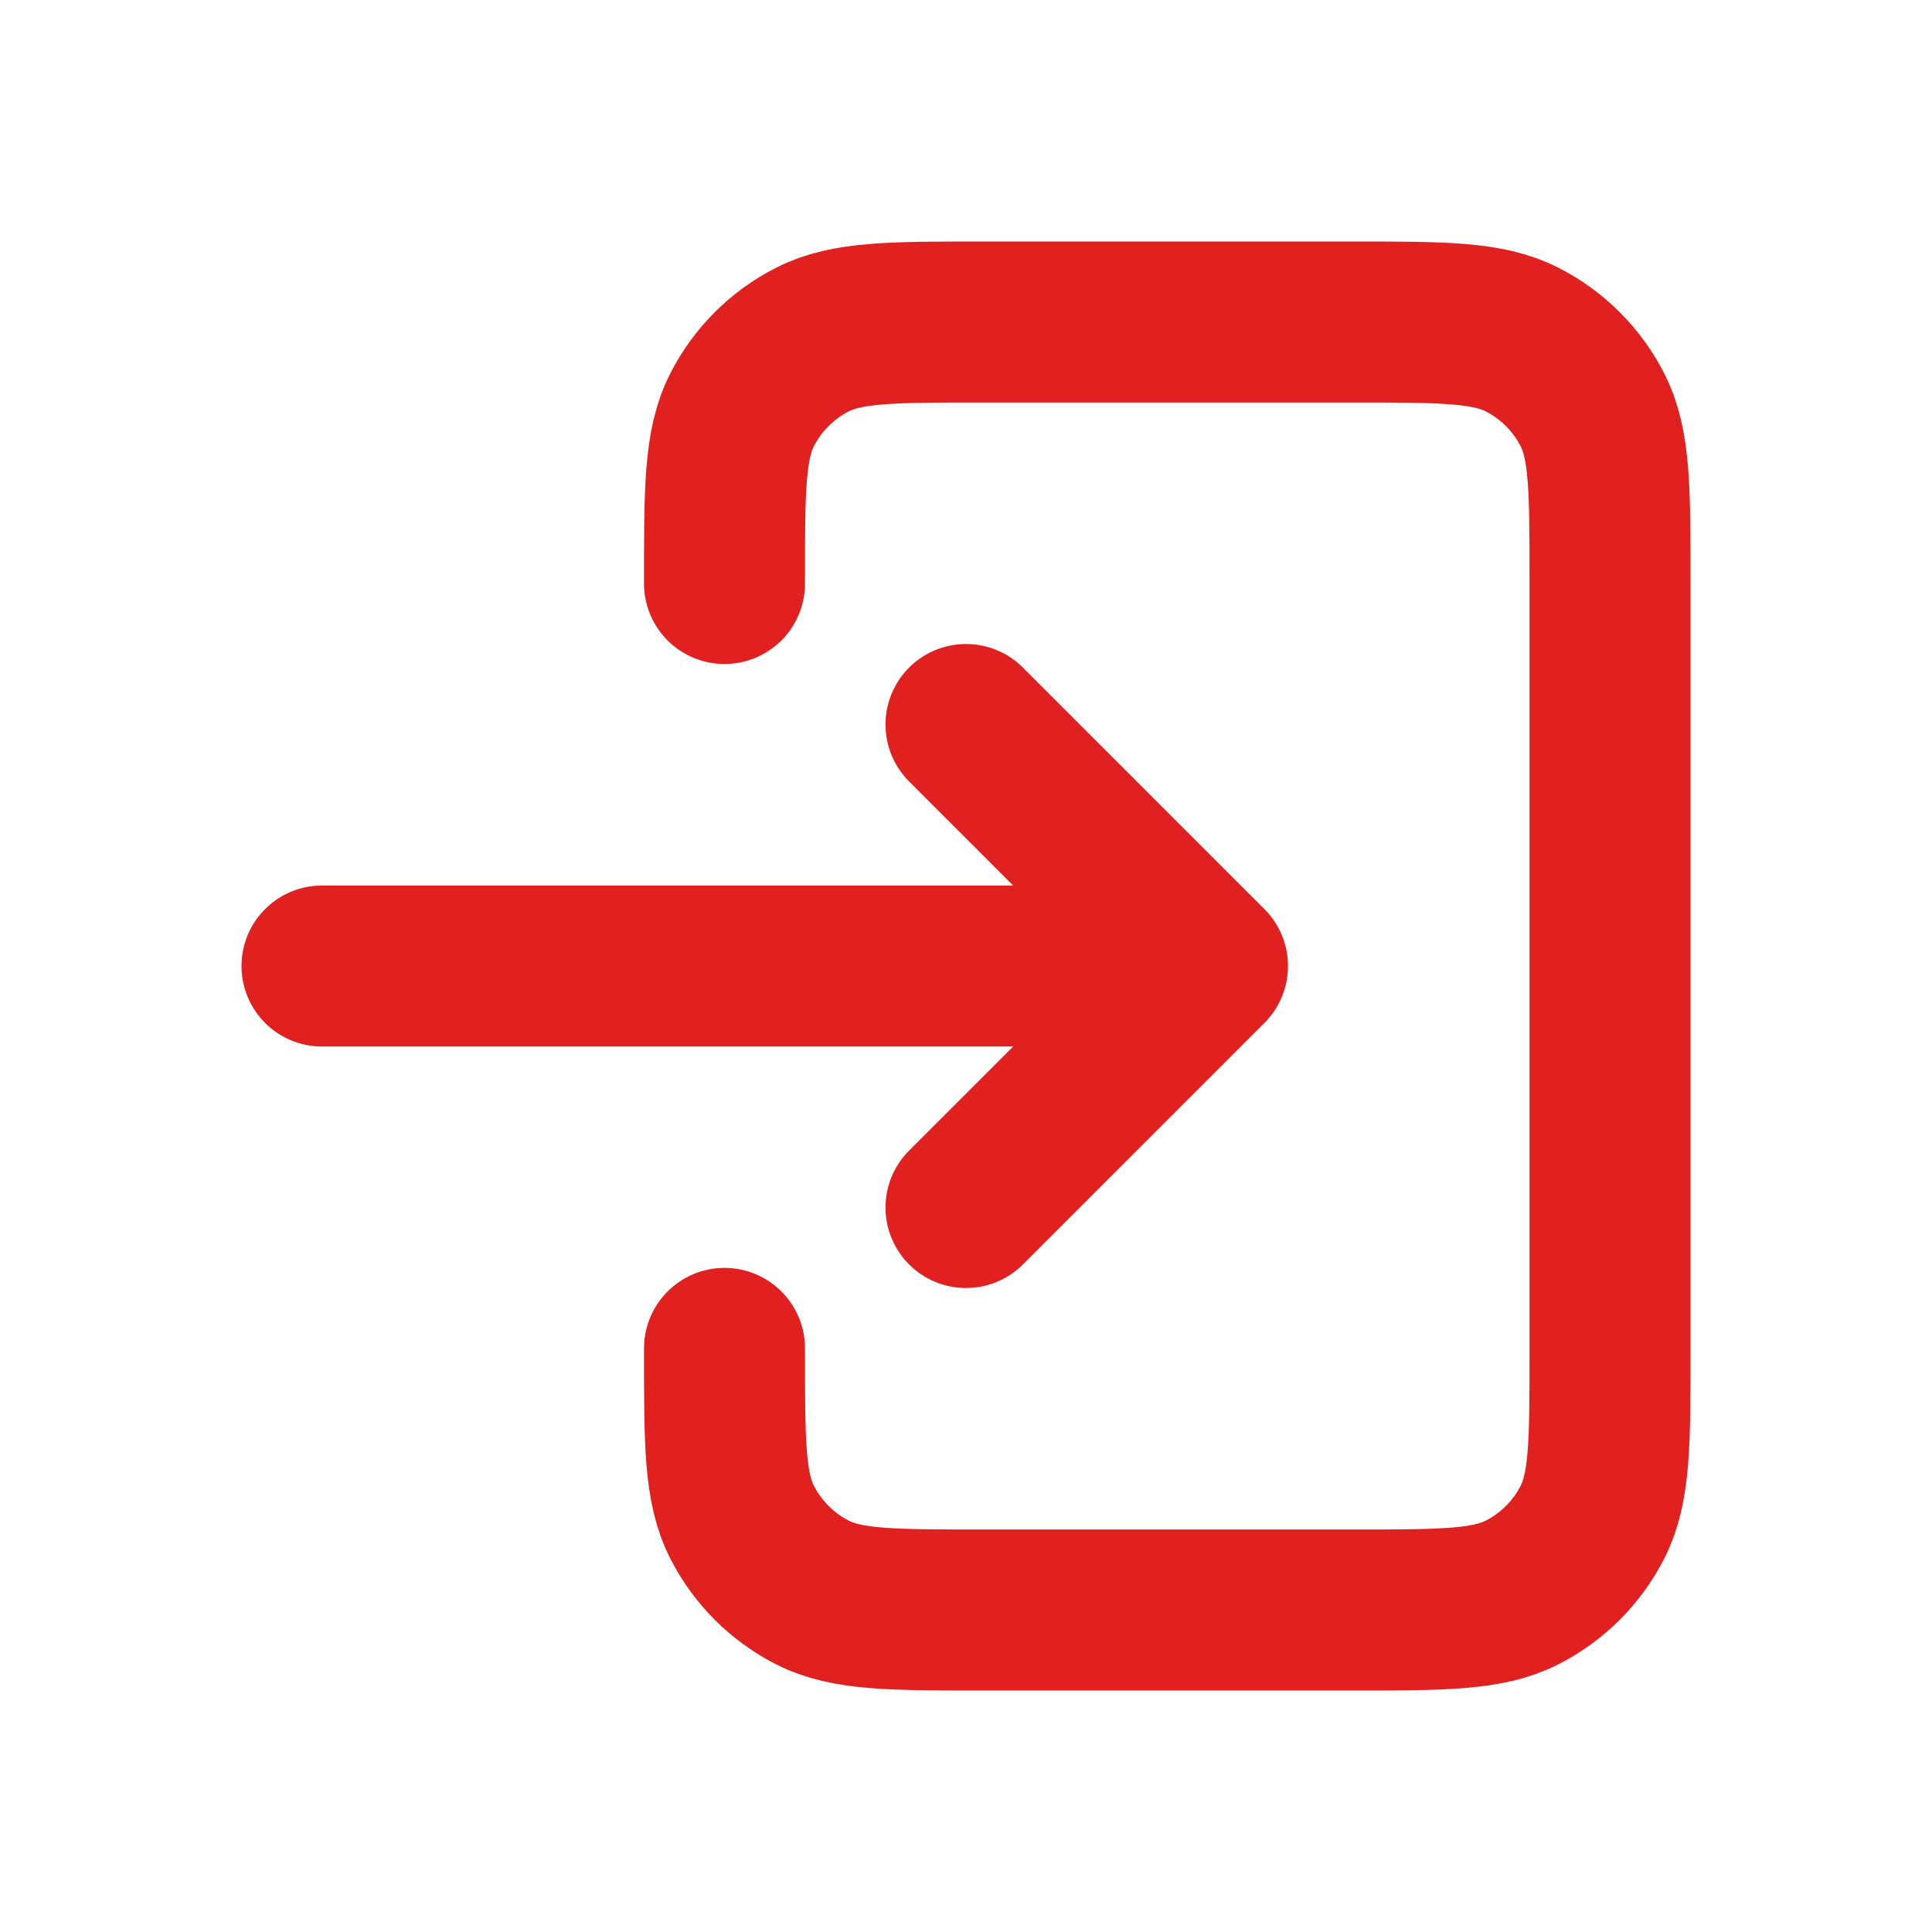 <svg width="136" height="136" viewBox="0 0 136 136" fill="none" xmlns="http://www.w3.org/2000/svg">
<path d="M68 85L85 68M85 68L68 51M85 68H22.667M51 41.075V40.801C51 34.454 51 31.278 52.236 28.854C53.322 26.721 55.055 24.988 57.187 23.902C59.611 22.667 62.788 22.667 69.135 22.667H95.201C101.549 22.667 104.718 22.667 107.142 23.902C109.275 24.988 111.013 26.721 112.099 28.854C113.334 31.276 113.334 34.448 113.334 40.782V95.22C113.334 101.555 113.334 104.723 112.099 107.145C111.013 109.277 109.275 111.013 107.142 112.099C104.72 113.333 101.553 113.333 95.218 113.333H69.116C62.781 113.333 59.609 113.333 57.187 112.099C55.055 111.013 53.322 109.275 52.236 107.143C51 104.719 51 101.547 51 95.2V94.917" stroke="#E12020" stroke-width="11.333" stroke-linecap="round" stroke-linejoin="round"/>
</svg>
